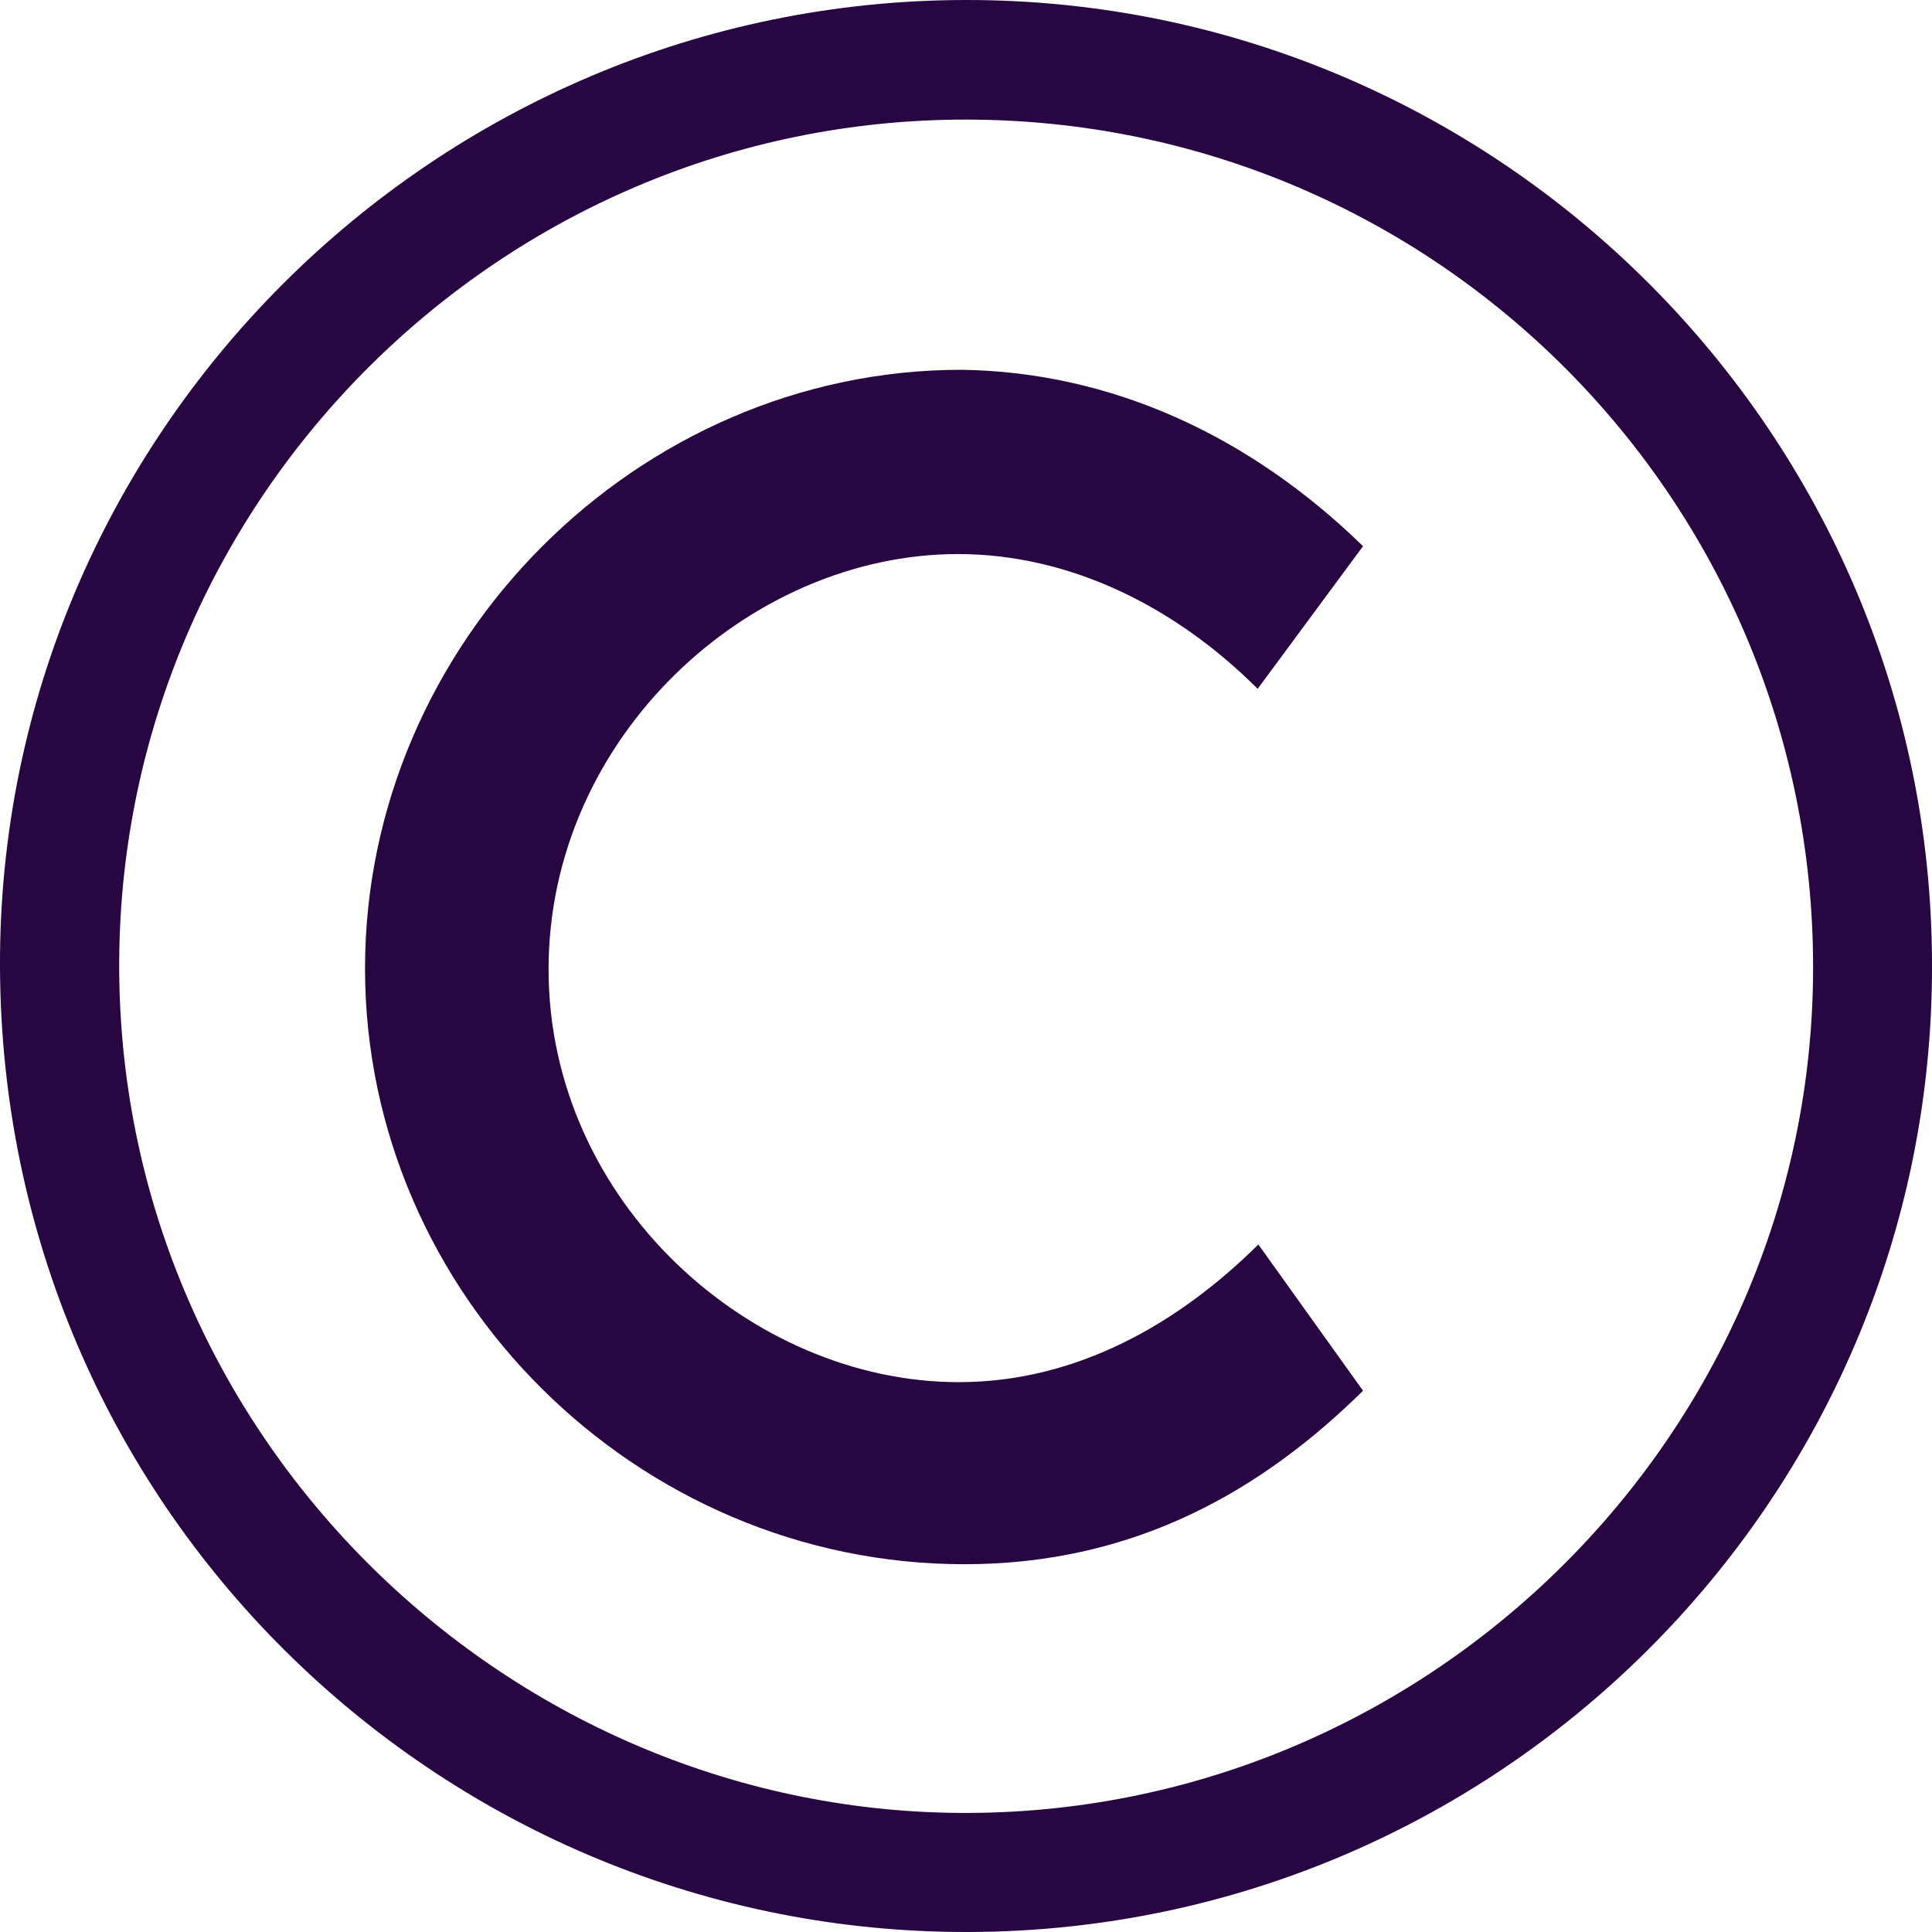 <svg width="50" height="50" viewBox="0 0 50 50" fill="none" xmlns="http://www.w3.org/2000/svg">
    <g clip-path="url(#clip0_1366_387)">
        <path
            d="M50 24.978C50.03 38.824 38.69 50.133 24.757 49.999C11.316 49.87 0.048 38.987 0 25.016C-0.047 11.257 11.234 -0.001 25.018 9.72846e-08C38.777 0.001 49.999 11.222 50 24.978ZM25.01 3.095C12.98 3.084 3.162 12.877 3.085 24.847C3.008 37.052 12.991 46.825 24.813 46.918C36.901 47.014 46.915 37.163 46.923 25.044C46.931 12.938 37.135 3.107 25.01 3.095Z"
            fill="#270641" />
        <path
            d="M24.959 40.482C29.412 40.482 32.696 38.534 35.275 35.992L32.566 32.207C30.507 34.248 27.872 35.77 24.811 35.77C19.448 35.77 14.197 31.112 14.197 25.082C14.197 19.089 19.374 14.339 24.792 14.339C27.724 14.339 30.451 15.73 32.548 17.827L35.275 14.135C32.344 11.277 28.763 9.626 24.885 9.57C16.48 9.57 9.447 16.64 9.447 25.064C9.447 33.506 16.48 40.482 24.959 40.482Z"
            fill="#270641" />
    </g>
    <defs>
        <clipPath id="clip0_1366_387">
            <rect width="50" height="50" fill="white" />
        </clipPath>
    </defs>
</svg>